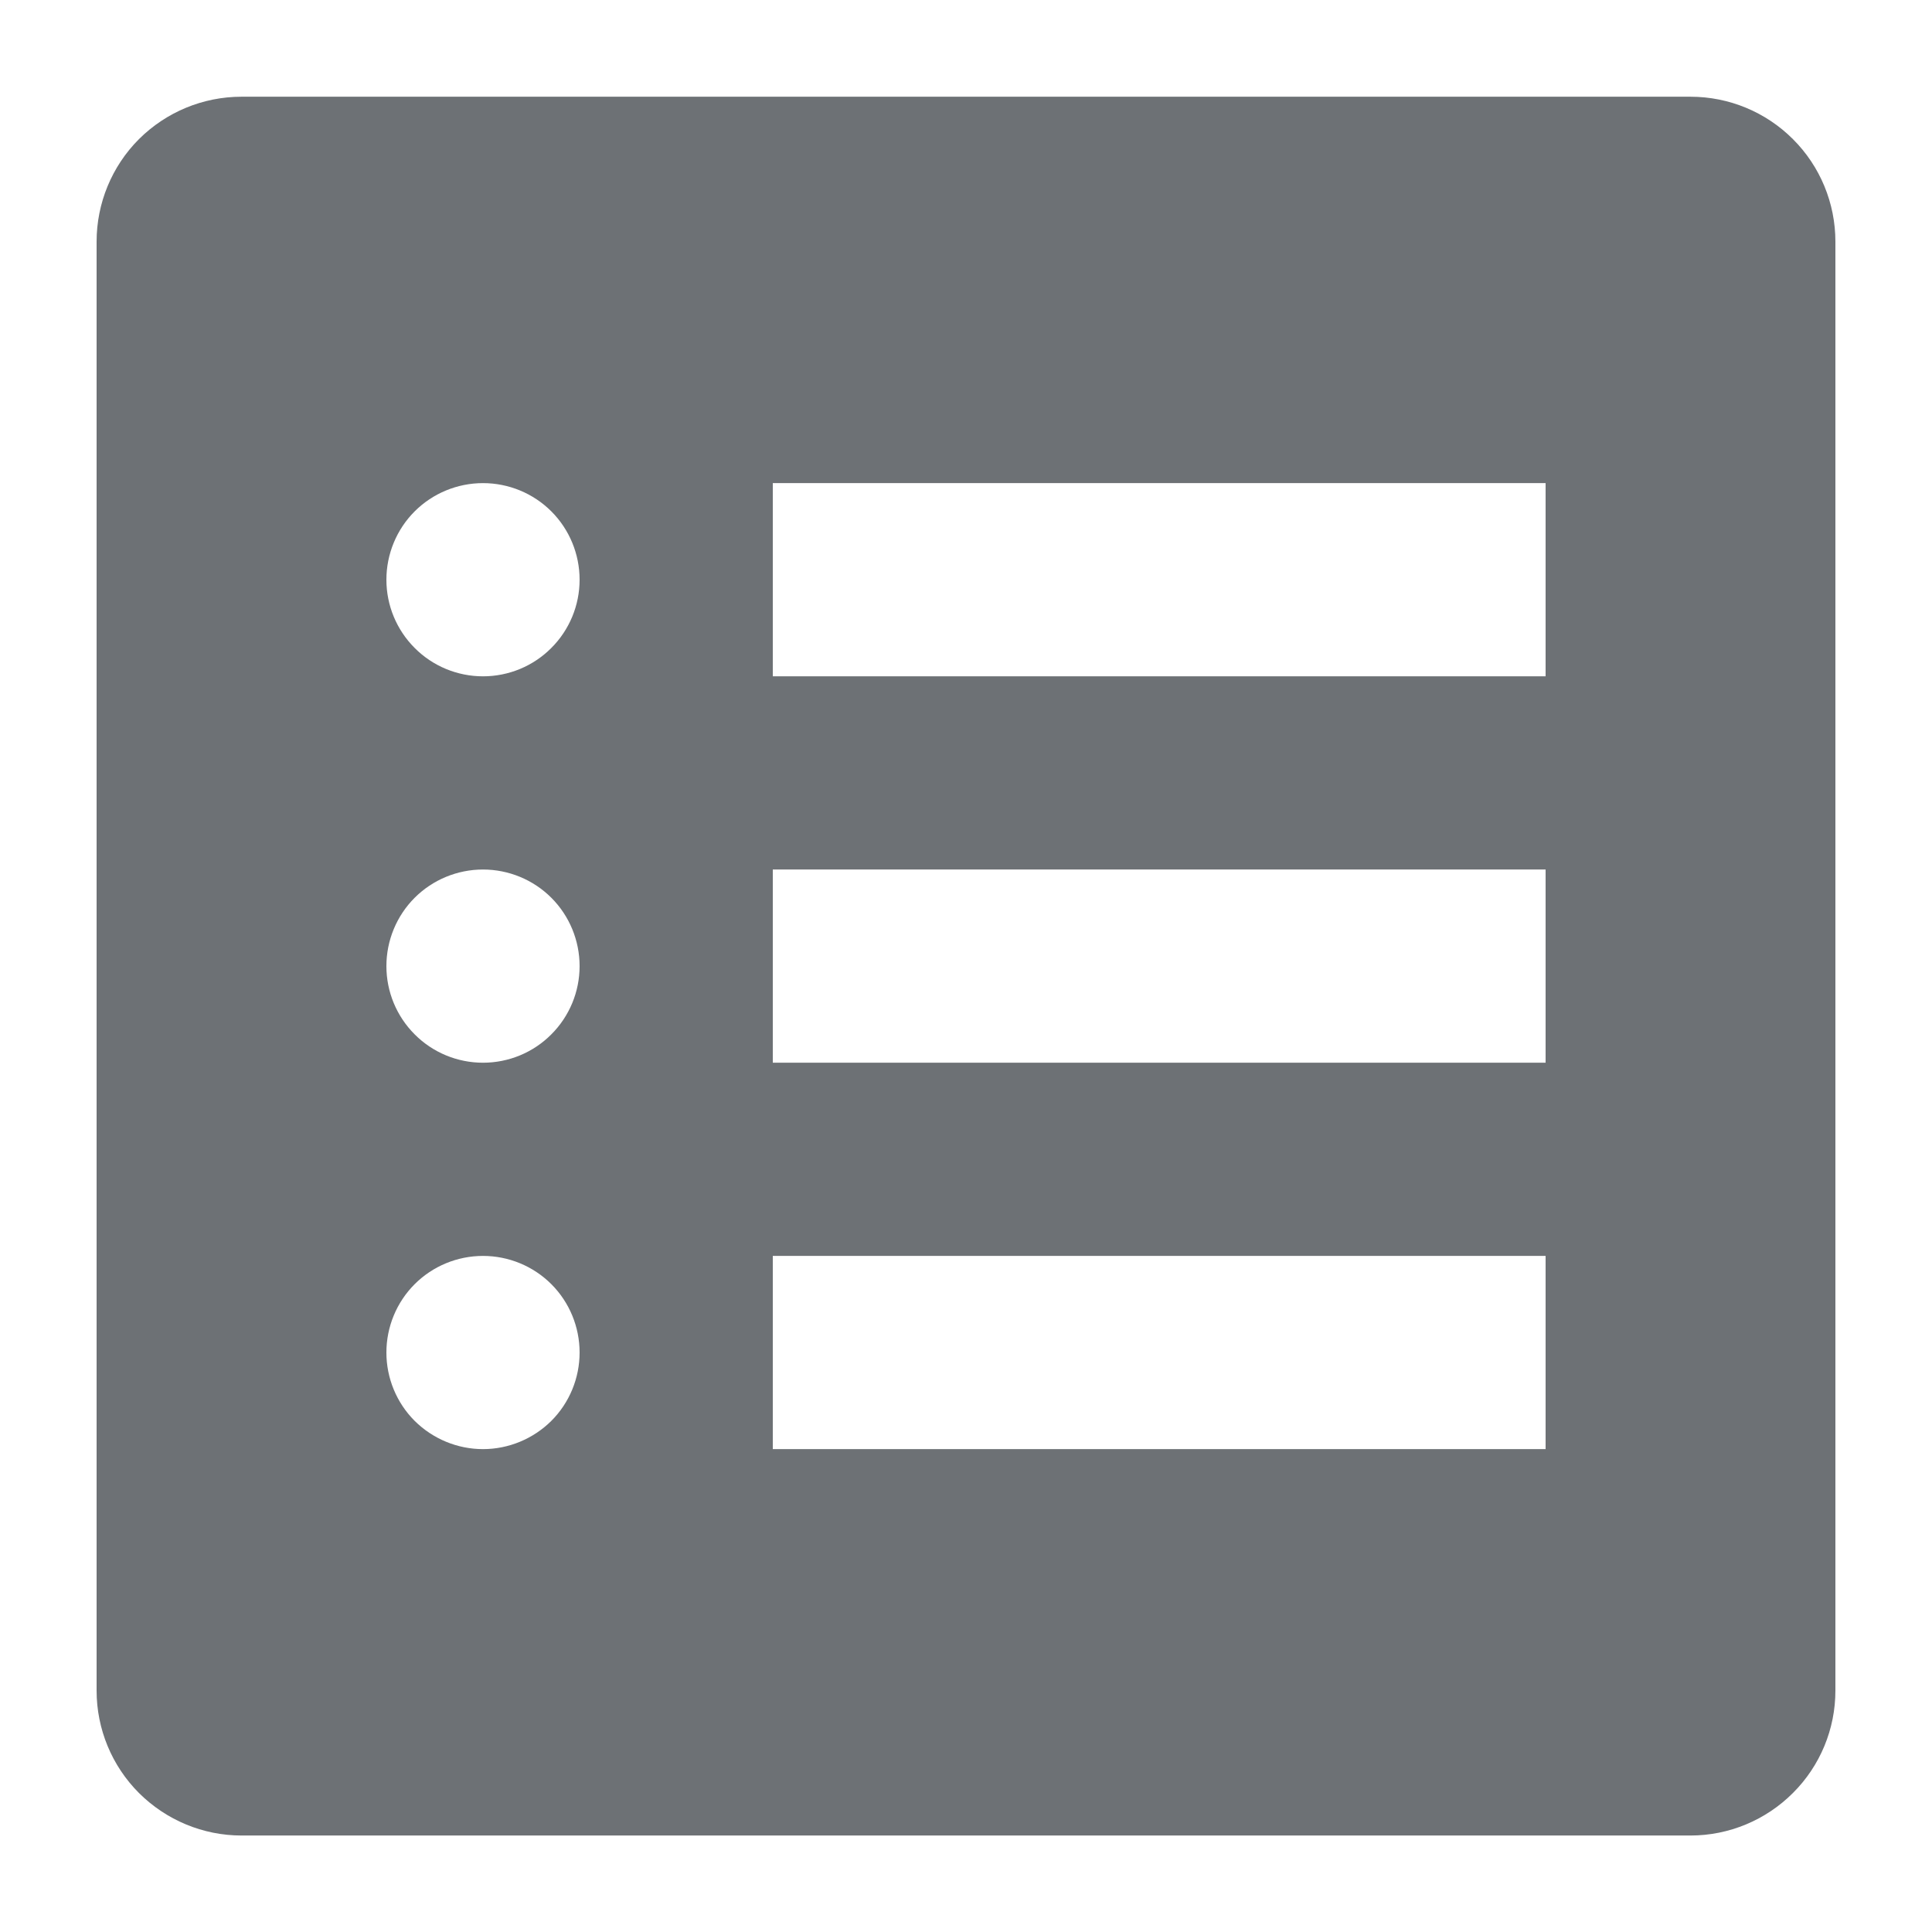 <svg width="16" height="16" viewBox="0 0 16 16" fill="none" xmlns="http://www.w3.org/2000/svg">
<g clip-path="url(#clip0_8319_32321)">
<path fill-rule="evenodd" clip-rule="evenodd" d="M0.8 2.001C0.8 1.683 0.926 1.377 1.151 1.152C1.377 0.927 1.682 0.801 2 0.801H14C14.318 0.801 14.623 0.927 14.848 1.152C15.074 1.377 15.2 1.683 15.2 2.001V14.001C15.2 14.319 15.074 14.624 14.848 14.849C14.623 15.074 14.318 15.201 14 15.201H2C1.682 15.201 1.377 15.074 1.151 14.849C0.926 14.624 0.8 14.319 0.8 14.001V2.001ZM6.4 4.001H12.8V5.601H6.4V4.001ZM12.8 7.201H6.4V8.801H12.8V7.201ZM6.4 10.401H12.8V12.001H6.4V10.401ZM4 5.601C4.212 5.601 4.416 5.517 4.566 5.366C4.716 5.216 4.8 5.013 4.8 4.801C4.8 4.589 4.716 4.385 4.566 4.235C4.416 4.085 4.212 4.001 4 4.001C3.788 4.001 3.584 4.085 3.434 4.235C3.284 4.385 3.2 4.589 3.2 4.801C3.2 5.013 3.284 5.216 3.434 5.366C3.584 5.517 3.788 5.601 4 5.601ZM4.8 8.001C4.8 8.213 4.716 8.416 4.566 8.566C4.416 8.717 4.212 8.801 4 8.801C3.788 8.801 3.584 8.717 3.434 8.566C3.284 8.416 3.2 8.213 3.2 8.001C3.2 7.789 3.284 7.585 3.434 7.435C3.584 7.285 3.788 7.201 4 7.201C4.212 7.201 4.416 7.285 4.566 7.435C4.716 7.585 4.8 7.789 4.8 8.001ZM4 12.001C4.212 12.001 4.416 11.916 4.566 11.767C4.716 11.617 4.8 11.413 4.8 11.201C4.8 10.989 4.716 10.785 4.566 10.635C4.416 10.485 4.212 10.401 4 10.401C3.788 10.401 3.584 10.485 3.434 10.635C3.284 10.785 3.2 10.989 3.2 11.201C3.2 11.413 3.284 11.617 3.434 11.767C3.584 11.916 3.788 12.001 4 12.001Z" fill="#6D7175"/>
</g>
<defs>
<clipPath id="clip0_8319_32321">
<rect width="16" height="16" fill="white" transform="translate(0 0.001)"/>
</clipPath>
</defs>
</svg>
